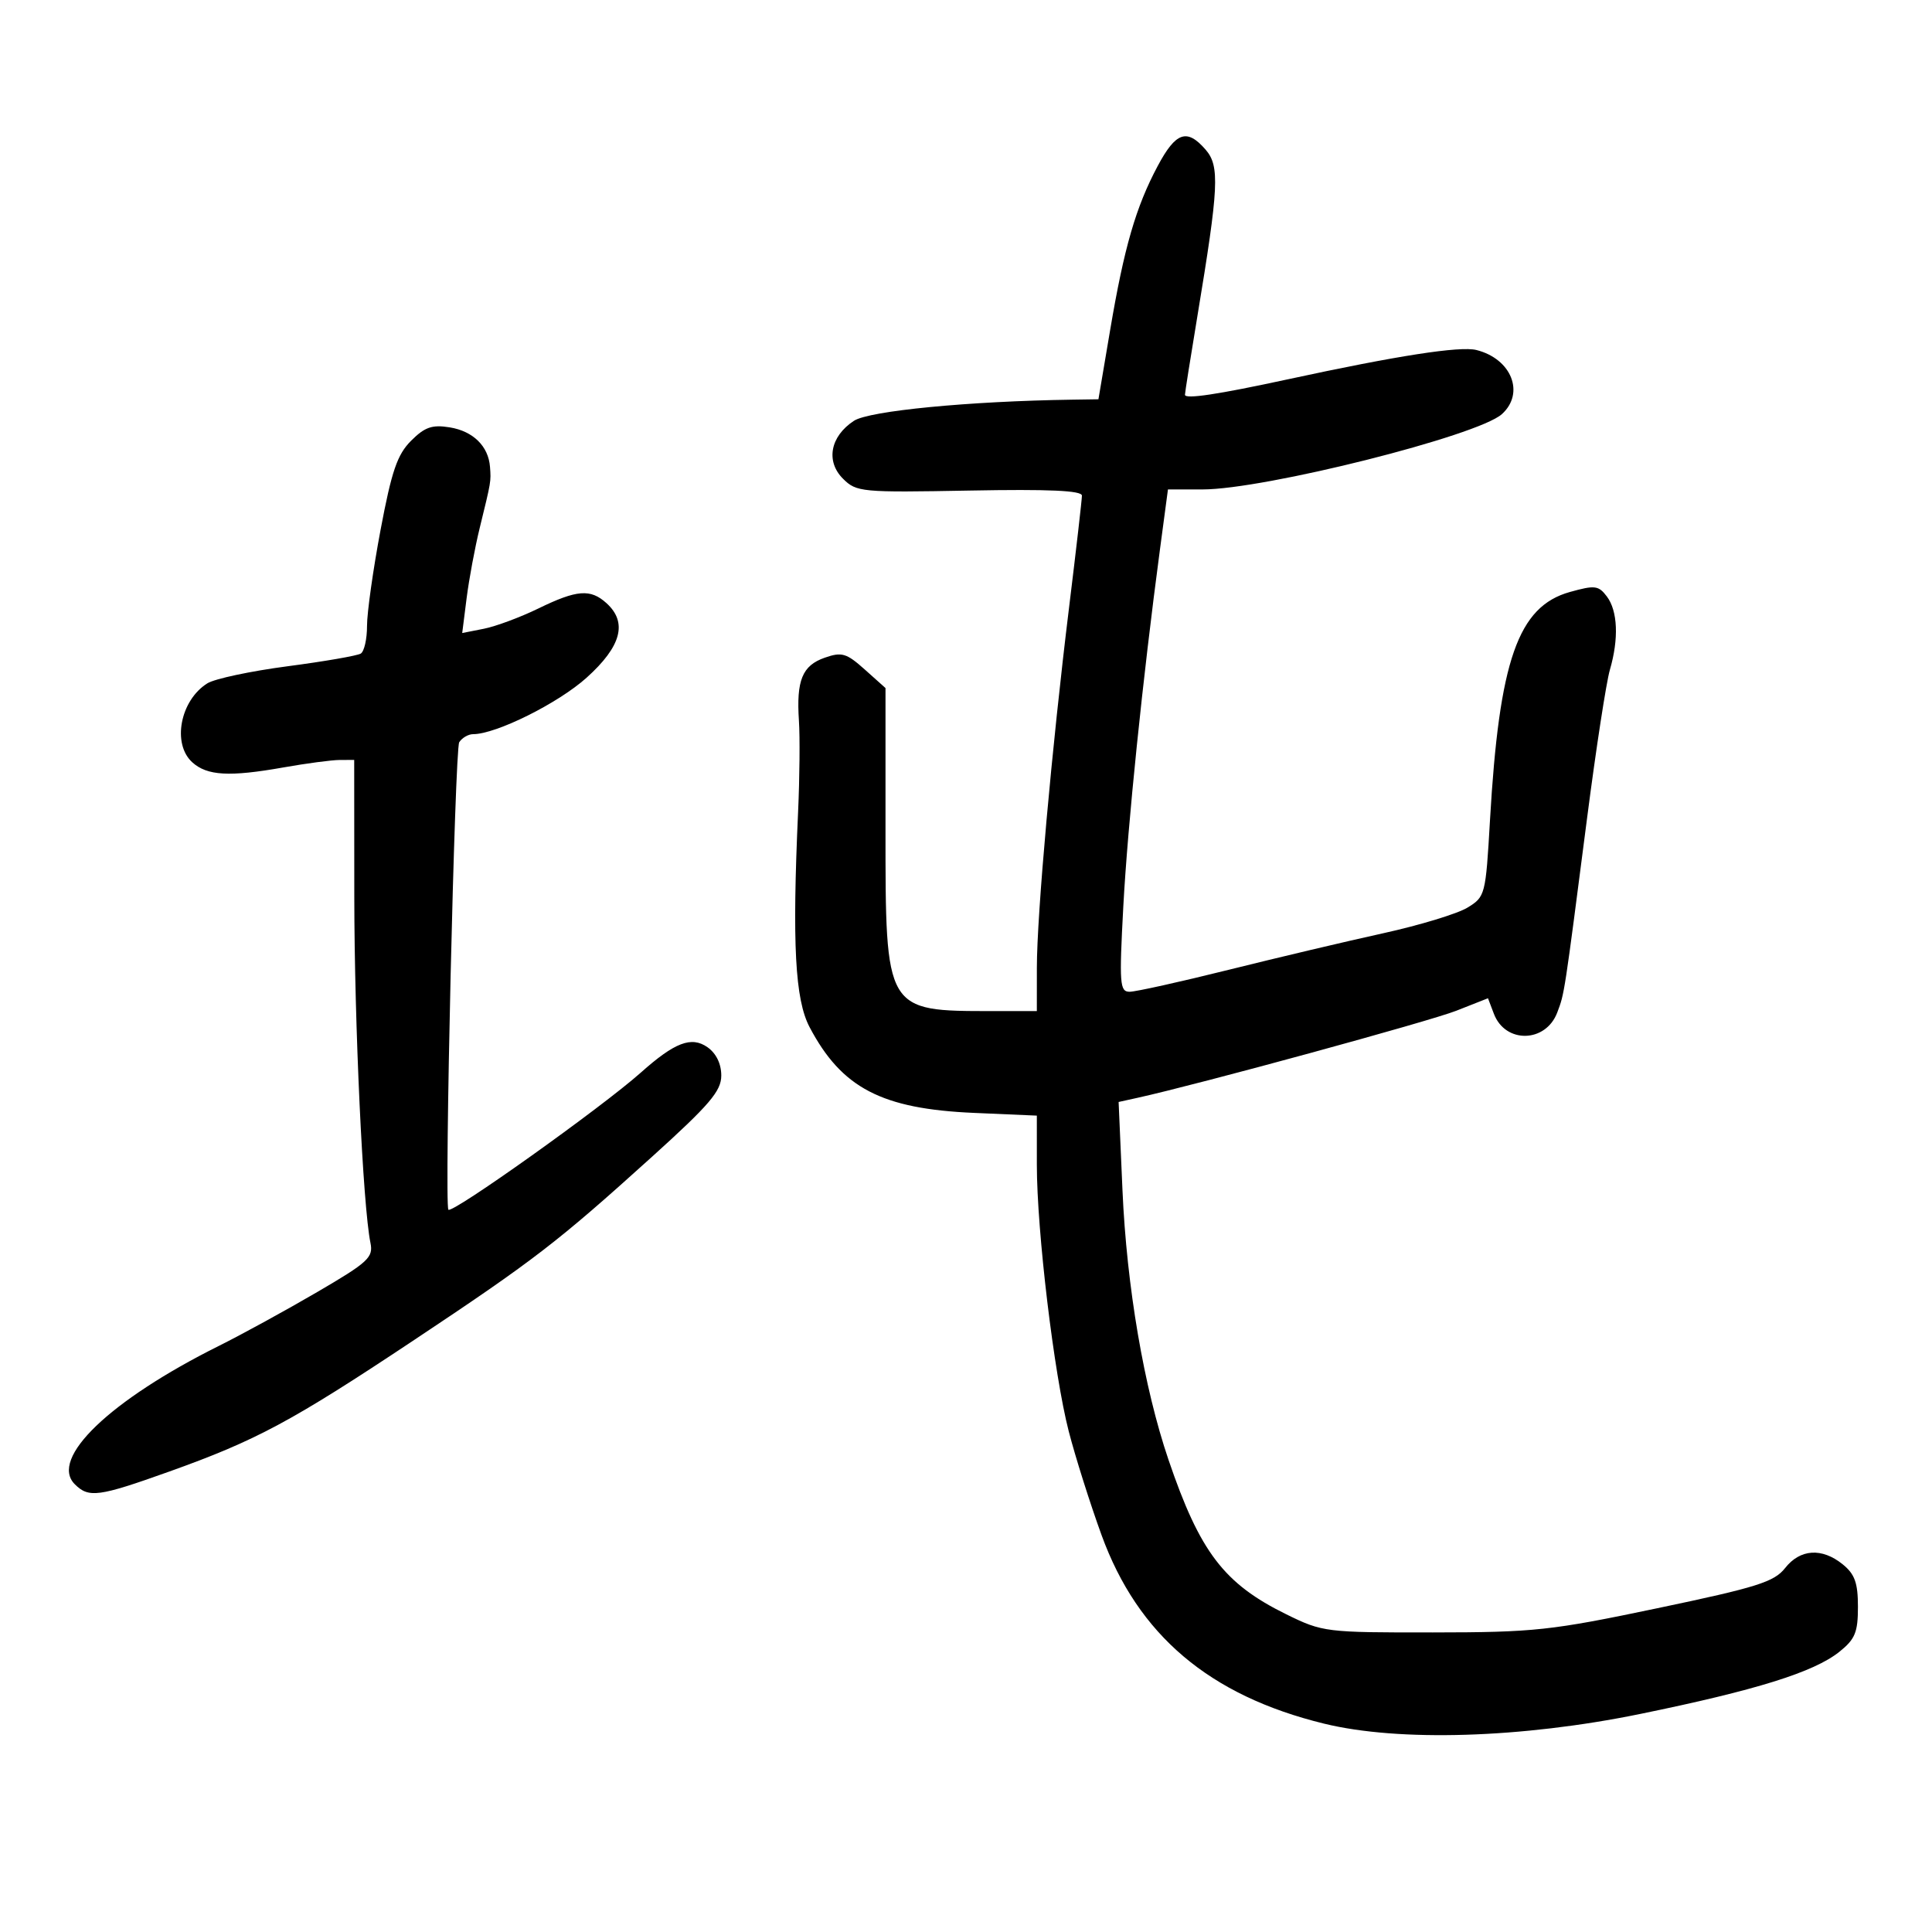 <svg xmlns="http://www.w3.org/2000/svg" width="300" height="300" viewBox="0 0 300 300" version="1.1">
	<path d="M 179.781 25.750 C 176.379 32.120, 174.557 38.401, 172.383 51.250 L 170.564 62 166.532 62.059 C 150.468 62.292, 134.965 63.793, 132.600 65.343 C 128.917 67.756, 128.187 71.634, 130.907 74.341 C 132.991 76.415, 133.761 76.487, 150.538 76.174 C 162.898 75.943, 168 76.173, 168 76.961 C 168 77.574, 167.104 85.371, 166.009 94.287 C 163.319 116.201, 161.009 142.028, 161.004 150.250 L 161 157 154.125 157 C 137.429 157, 137.500 157.120, 137.500 128.710 L 137.500 106.840 134.281 103.961 C 131.432 101.414, 130.717 101.203, 128.071 102.125 C 124.576 103.343, 123.639 105.632, 124.058 111.926 C 124.225 114.442, 124.168 120.775, 123.931 126 C 122.996 146.607, 123.454 155.216, 125.715 159.500 C 130.704 168.954, 136.911 172.189, 151.250 172.810 L 161 173.233 161.001 180.866 C 161.003 191.160, 163.661 213.369, 165.956 222.264 C 166.983 226.244, 169.272 233.485, 171.044 238.355 C 176.694 253.886, 187.790 263.292, 205.600 267.646 C 217.235 270.490, 236.300 269.907, 254.671 266.145 C 272.658 262.461, 281.636 259.663, 285.597 256.504 C 288.058 254.542, 288.500 253.477, 288.500 249.506 C 288.500 245.791, 288.012 244.428, 286.139 242.912 C 282.908 240.295, 279.528 240.513, 277.188 243.489 C 275.494 245.642, 272.826 246.481, 257.365 249.722 C 240.803 253.195, 238.260 253.469, 222.500 253.484 C 205.861 253.500, 205.378 253.440, 199.757 250.680 C 190.064 245.920, 186.323 241.018, 181.445 226.680 C 177.634 215.479, 174.951 199.764, 174.297 184.807 L 173.698 171.114 176.599 170.475 C 186.117 168.377, 221.984 158.583, 226.121 156.952 L 231.053 155.008 231.969 157.419 C 233.741 162.080, 240.022 161.952, 241.811 157.217 C 242.942 154.223, 242.875 154.664, 246.446 127 C 247.831 116.275, 249.422 105.928, 249.982 104.007 C 251.386 99.188, 251.205 94.855, 249.505 92.610 C 248.218 90.909, 247.642 90.840, 243.760 91.927 C 235.718 94.179, 232.795 102.534, 231.364 127.362 C 230.693 139.003, 230.628 139.256, 227.852 140.944 C 226.296 141.890, 220.405 143.679, 214.761 144.919 C 209.118 146.159, 198.335 148.710, 190.801 150.587 C 183.266 152.464, 176.340 154, 175.410 154 C 173.870 154, 173.782 152.808, 174.427 140.750 C 175.102 128.145, 177.438 105.391, 180.126 85.250 L 181.360 76 186.722 76 C 196.370 76, 229.501 67.667, 233.214 64.306 C 236.822 61.041, 234.708 55.718, 229.260 54.350 C 226.713 53.711, 216.961 55.225, 200 58.894 C 189.073 61.258, 184 62.020, 184 61.298 C 184 60.981, 184.867 55.497, 185.927 49.111 C 189.264 28.999, 189.422 25.792, 187.204 23.235 C 184.313 19.902, 182.593 20.486, 179.781 25.750 M 63.832 68.441 C 61.688 70.584, 60.814 73.137, 59.093 82.284 C 57.932 88.453, 56.986 95.161, 56.991 97.191 C 56.996 99.221, 56.559 101.155, 56.019 101.488 C 55.480 101.821, 50.363 102.708, 44.649 103.458 C 38.934 104.208, 33.332 105.400, 32.200 106.107 C 27.978 108.744, 26.689 115.504, 29.861 118.374 C 32.164 120.458, 35.625 120.653, 44 119.168 C 47.575 118.534, 51.513 118.012, 52.750 118.008 L 55 118 55.015 139.250 C 55.030 159.041, 56.347 187.253, 57.525 193 C 57.987 195.255, 57.179 196.001, 49.269 200.621 C 44.446 203.438, 37.577 207.200, 34.004 208.981 C 17.054 217.431, 7.622 226.479, 11.609 230.466 C 13.780 232.637, 15.275 232.437, 26.249 228.515 C 39.786 223.676, 45.240 220.751, 64.077 208.227 C 82.941 195.685, 86.521 192.930, 101.250 179.618 C 110.203 171.527, 112 169.419, 112 167.008 C 112 165.180, 111.208 163.559, 109.851 162.608 C 107.365 160.867, 104.775 161.855, 99.500 166.557 C 93.419 171.976, 70.109 188.582, 69.624 187.840 C 68.986 186.861, 70.623 116.309, 71.309 115.250 C 71.754 114.563, 72.726 114, 73.470 114 C 77.029 114, 86.671 109.203, 91.080 105.238 C 96.489 100.375, 97.483 96.652, 94.171 93.655 C 91.684 91.404, 89.585 91.568, 83.600 94.484 C 80.795 95.850, 76.986 97.267, 75.136 97.632 L 71.772 98.296 72.454 92.898 C 72.830 89.929, 73.743 85.025, 74.485 82 C 76.278 74.679, 76.259 74.793, 76.087 72.500 C 75.845 69.287, 73.466 66.950, 69.836 66.361 C 67.099 65.917, 65.962 66.310, 63.832 68.441" stroke="none" fill="black" fill-rule="evenodd"/>
</svg>